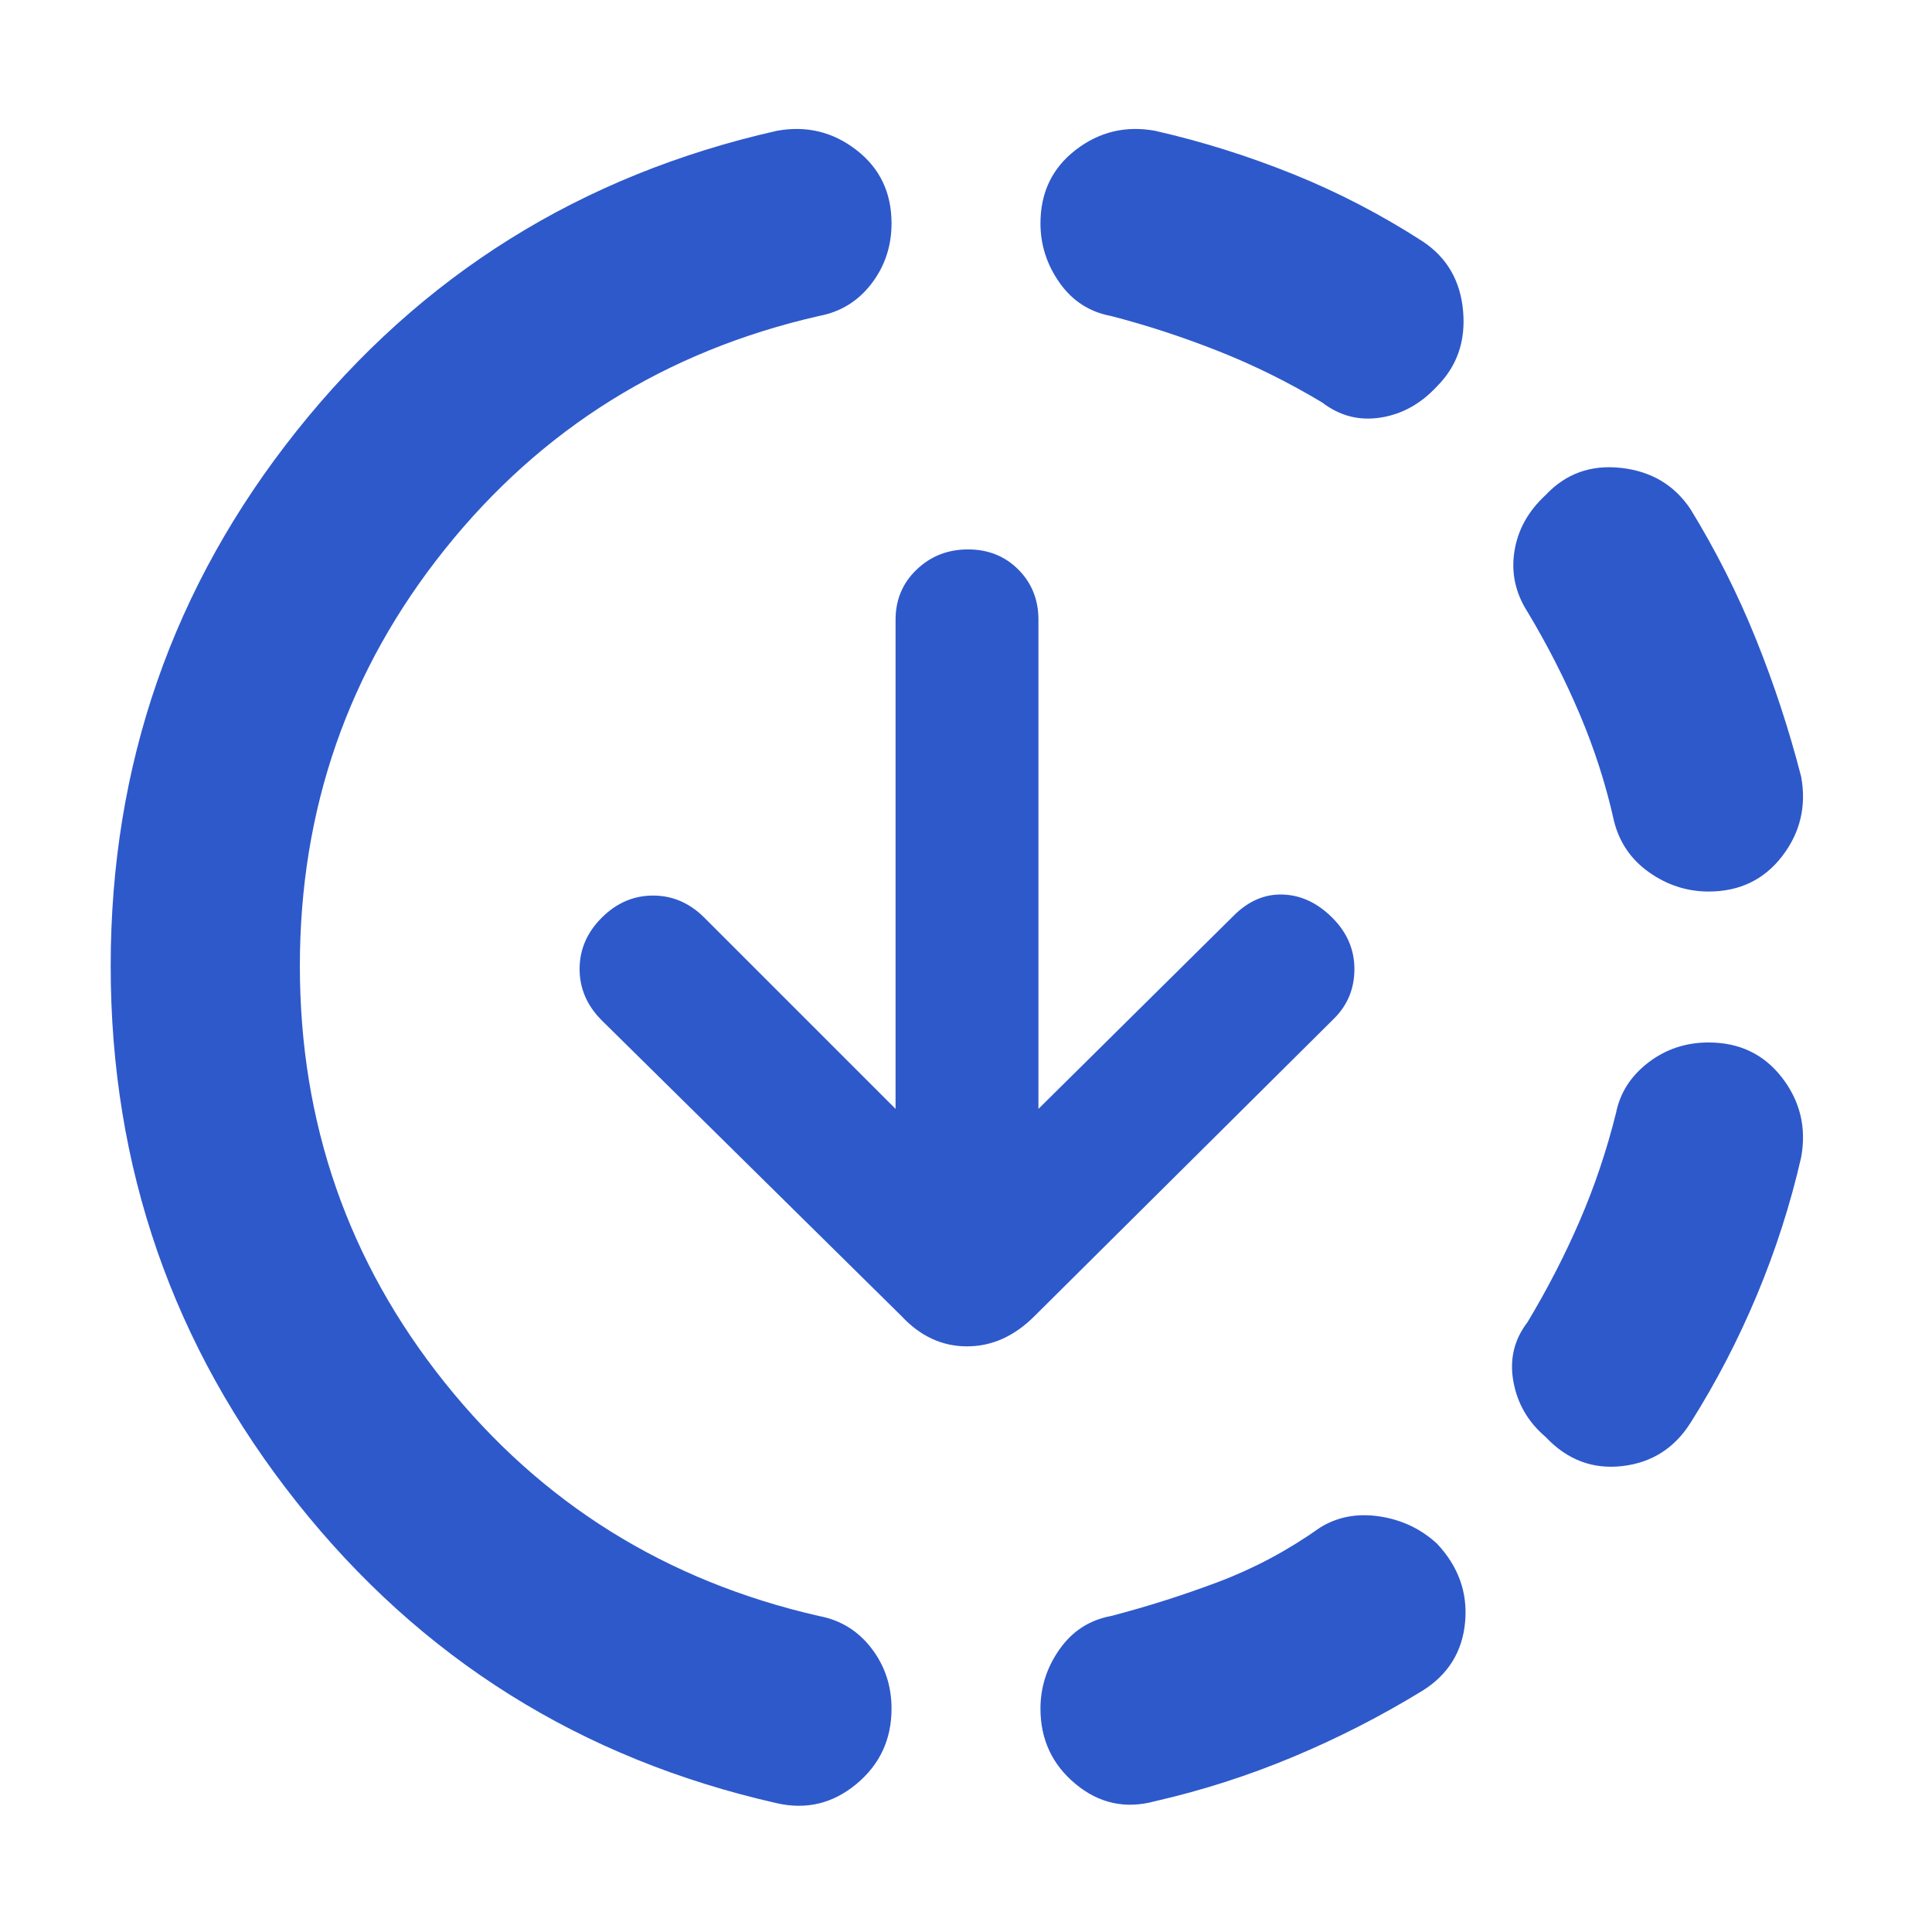 <svg width="48" height="48" viewBox="0 0 48 48" fill="none" xmlns="http://www.w3.org/2000/svg">
<path d="M19.3 44.8C14.433 43.7 10.458 41.208 7.375 37.325C4.292 33.441 2.75 29 2.75 24C2.75 19 4.292 14.566 7.375 10.7C10.458 6.833 14.433 4.35 19.3 3.25C20.033 3.116 20.692 3.275 21.275 3.725C21.858 4.175 22.15 4.783 22.15 5.55C22.15 6.116 21.983 6.616 21.65 7.05C21.317 7.483 20.883 7.75 20.35 7.85C16.55 8.716 13.45 10.65 11.05 13.65C8.65 16.65 7.45 20.1 7.45 24C7.45 27.9 8.65 31.35 11.05 34.35C13.45 37.35 16.55 39.283 20.35 40.15C20.883 40.25 21.317 40.517 21.65 40.95C21.983 41.383 22.15 41.883 22.15 42.45C22.15 43.217 21.858 43.842 21.275 44.325C20.692 44.808 20.033 44.967 19.3 44.8ZM28.7 44.75C27.967 44.95 27.308 44.808 26.725 44.325C26.142 43.842 25.85 43.217 25.85 42.45C25.85 41.916 26.008 41.425 26.325 40.975C26.642 40.525 27.067 40.25 27.6 40.15C28.5 39.916 29.392 39.633 30.275 39.3C31.158 38.967 32 38.517 32.8 37.95C33.233 37.683 33.725 37.592 34.275 37.675C34.825 37.758 35.3 37.983 35.7 38.35C36.233 38.916 36.467 39.566 36.4 40.3C36.333 41.033 35.983 41.6 35.35 42C34.317 42.633 33.242 43.183 32.125 43.65C31.008 44.117 29.867 44.483 28.7 44.75ZM38.4 35.7C37.967 35.333 37.7 34.875 37.6 34.325C37.5 33.775 37.617 33.283 37.95 32.85C38.45 32.017 38.883 31.175 39.25 30.325C39.617 29.475 39.917 28.583 40.15 27.65C40.25 27.15 40.517 26.733 40.95 26.4C41.383 26.067 41.883 25.9 42.45 25.9C43.217 25.9 43.825 26.192 44.275 26.775C44.725 27.358 44.883 28.017 44.75 28.75C44.483 29.916 44.117 31.058 43.65 32.175C43.183 33.291 42.633 34.35 42 35.35C41.6 35.983 41.033 36.342 40.3 36.425C39.567 36.508 38.933 36.267 38.4 35.7ZM42.45 22.15C41.917 22.15 41.425 21.991 40.975 21.675C40.525 21.358 40.233 20.933 40.1 20.4C39.9 19.5 39.617 18.616 39.25 17.75C38.883 16.883 38.45 16.033 37.95 15.2C37.65 14.733 37.542 14.233 37.625 13.7C37.708 13.166 37.967 12.7 38.4 12.3C38.9 11.767 39.525 11.541 40.275 11.625C41.025 11.708 41.6 12.05 42 12.65C42.633 13.683 43.175 14.758 43.625 15.875C44.075 16.991 44.45 18.133 44.75 19.3C44.883 20.033 44.725 20.692 44.275 21.275C43.825 21.858 43.217 22.15 42.45 22.15ZM32.85 10C32.017 9.5 31.158 9.075 30.275 8.725C29.392 8.375 28.5 8.083 27.6 7.85C27.067 7.75 26.642 7.475 26.325 7.025C26.008 6.575 25.85 6.083 25.85 5.55C25.85 4.783 26.142 4.175 26.725 3.725C27.308 3.275 27.967 3.116 28.7 3.25C29.867 3.516 31.008 3.875 32.125 4.325C33.242 4.775 34.317 5.333 35.35 6C35.95 6.4 36.283 6.975 36.35 7.725C36.417 8.475 36.2 9.1 35.7 9.6C35.3 10.033 34.833 10.291 34.3 10.375C33.767 10.458 33.283 10.333 32.85 10ZM25.8 27.55L30.65 22.75C31.017 22.383 31.425 22.208 31.875 22.225C32.325 22.241 32.733 22.433 33.1 22.8C33.467 23.166 33.65 23.591 33.65 24.075C33.65 24.558 33.483 24.966 33.15 25.3L25.7 32.7C25.2 33.2 24.642 33.45 24.025 33.45C23.408 33.45 22.867 33.2 22.4 32.7L14.95 25.35C14.583 24.983 14.4 24.558 14.4 24.075C14.4 23.591 14.583 23.166 14.95 22.8C15.317 22.433 15.742 22.25 16.225 22.25C16.708 22.25 17.133 22.433 17.5 22.8L22.25 27.55V15.4C22.25 14.9 22.425 14.483 22.775 14.15C23.125 13.816 23.55 13.65 24.05 13.65C24.55 13.65 24.967 13.816 25.3 14.15C25.633 14.483 25.8 14.9 25.8 15.4V27.55Z" fill="#2E59CB"/>
</svg>

